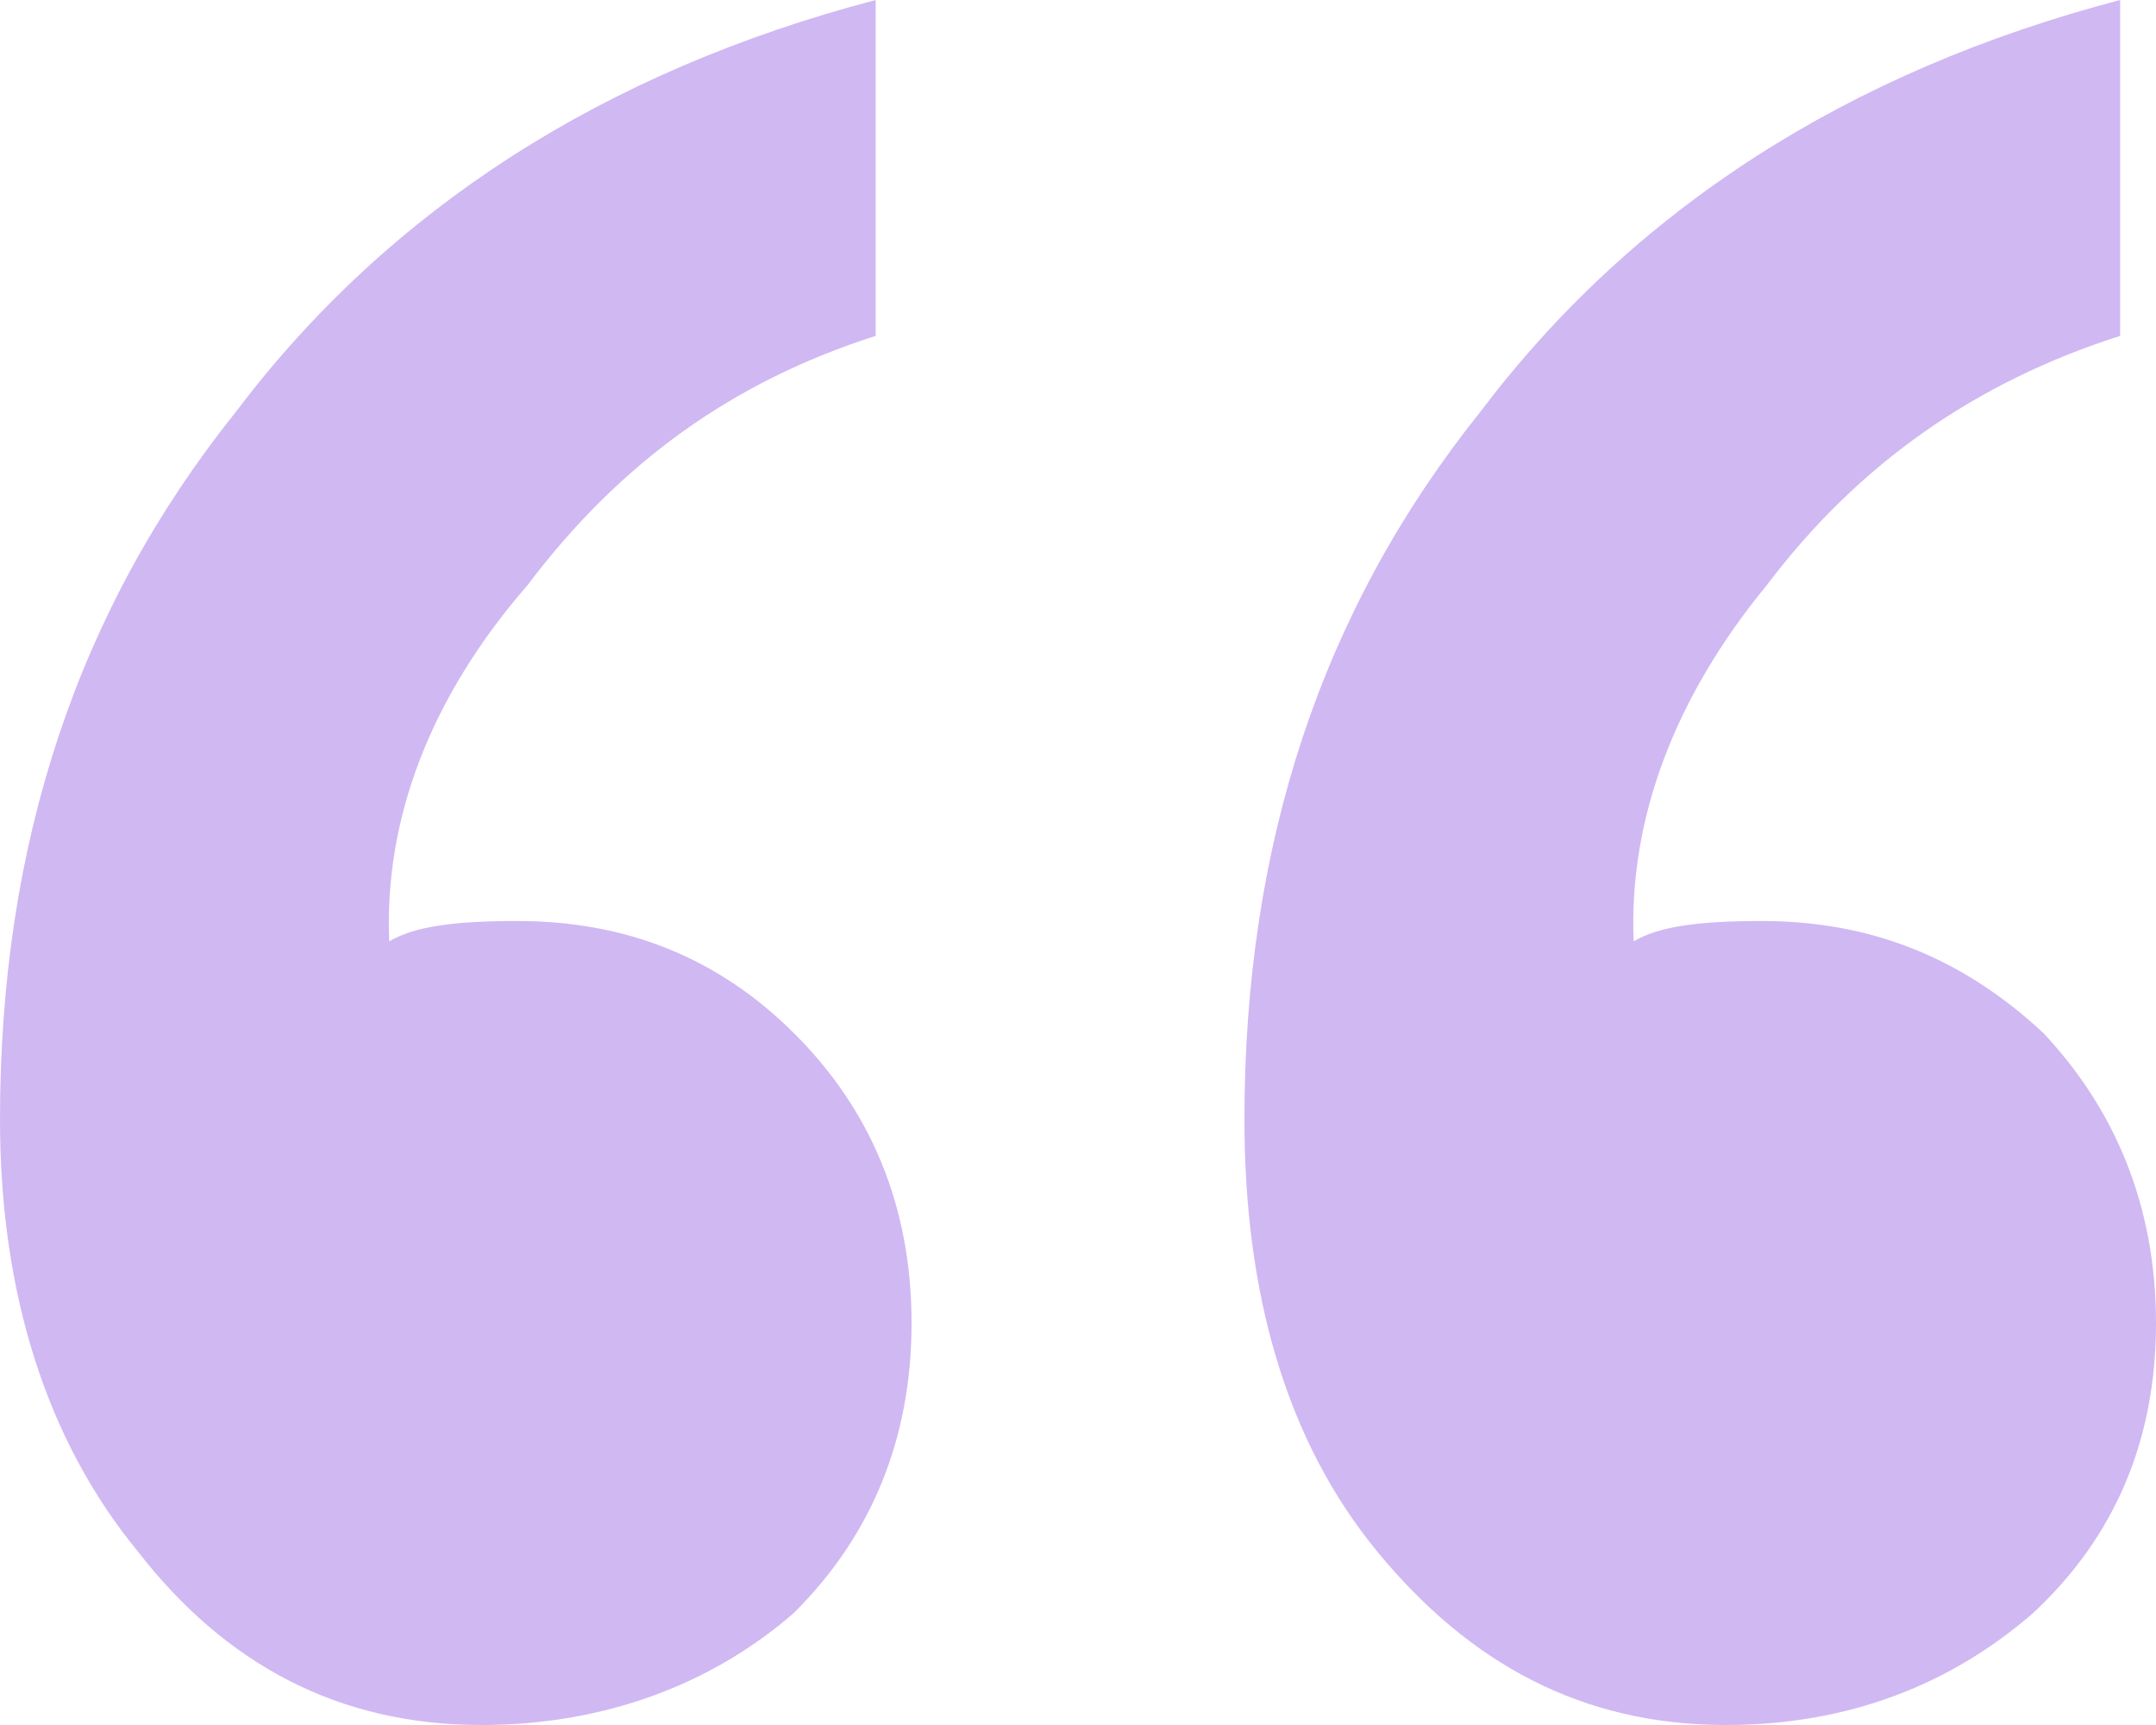 <?xml version="1.0" encoding="UTF-8"?>
<svg width="30px" height="24px" viewBox="0 0 30 24" version="1.1" xmlns="http://www.w3.org/2000/svg" xmlns:xlink="http://www.w3.org/1999/xlink">
    <!-- Generator: Sketch 64 (93537) - https://sketch.com -->
    <title>icon/30x24/quotation</title>
    <desc>Created with Sketch.</desc>
    <g id="icon/30x24/quotation" stroke="none" stroke-width="1" fill="none" fill-rule="evenodd">
        <path d="M24.014,24 C25.724,24 27.15,23.434 28.29,22.442 C29.43,21.381 30,20.035 30,18.407 C30,16.779 29.43,15.434 28.432,14.372 C27.292,13.31 26.01,12.814 24.513,12.814 C23.658,12.814 23.088,12.885 22.732,13.097 C22.66,11.398 23.302,9.699 24.584,8.142 C25.867,6.442 27.506,5.31 29.501,4.673 L29.501,0 C25.724,0.991 22.732,2.903 20.594,5.735 C18.385,8.496 17.316,11.752 17.316,15.575 C17.316,17.982 17.886,20.035 19.169,21.593 C20.451,23.15 22.019,24 24.014,24 Z M6.698,24 C8.409,24 9.905,23.434 11.045,22.442 C12.114,21.381 12.684,20.035 12.684,18.407 C12.684,16.779 12.114,15.434 11.045,14.372 C9.976,13.31 8.694,12.814 7.197,12.814 C6.342,12.814 5.772,12.885 5.416,13.097 C5.344,11.398 5.986,9.699 7.34,8.142 C8.622,6.442 10.19,5.31 12.185,4.673 L12.185,0 C8.409,0.991 5.416,2.903 3.278,5.735 C1.069,8.496 0,11.752 0,15.575 C0,17.982 0.641,20.035 1.924,21.593 C3.135,23.15 4.703,24 6.698,24 Z" id="“" fill="#D0B8F3"></path>
    </g>
</svg>